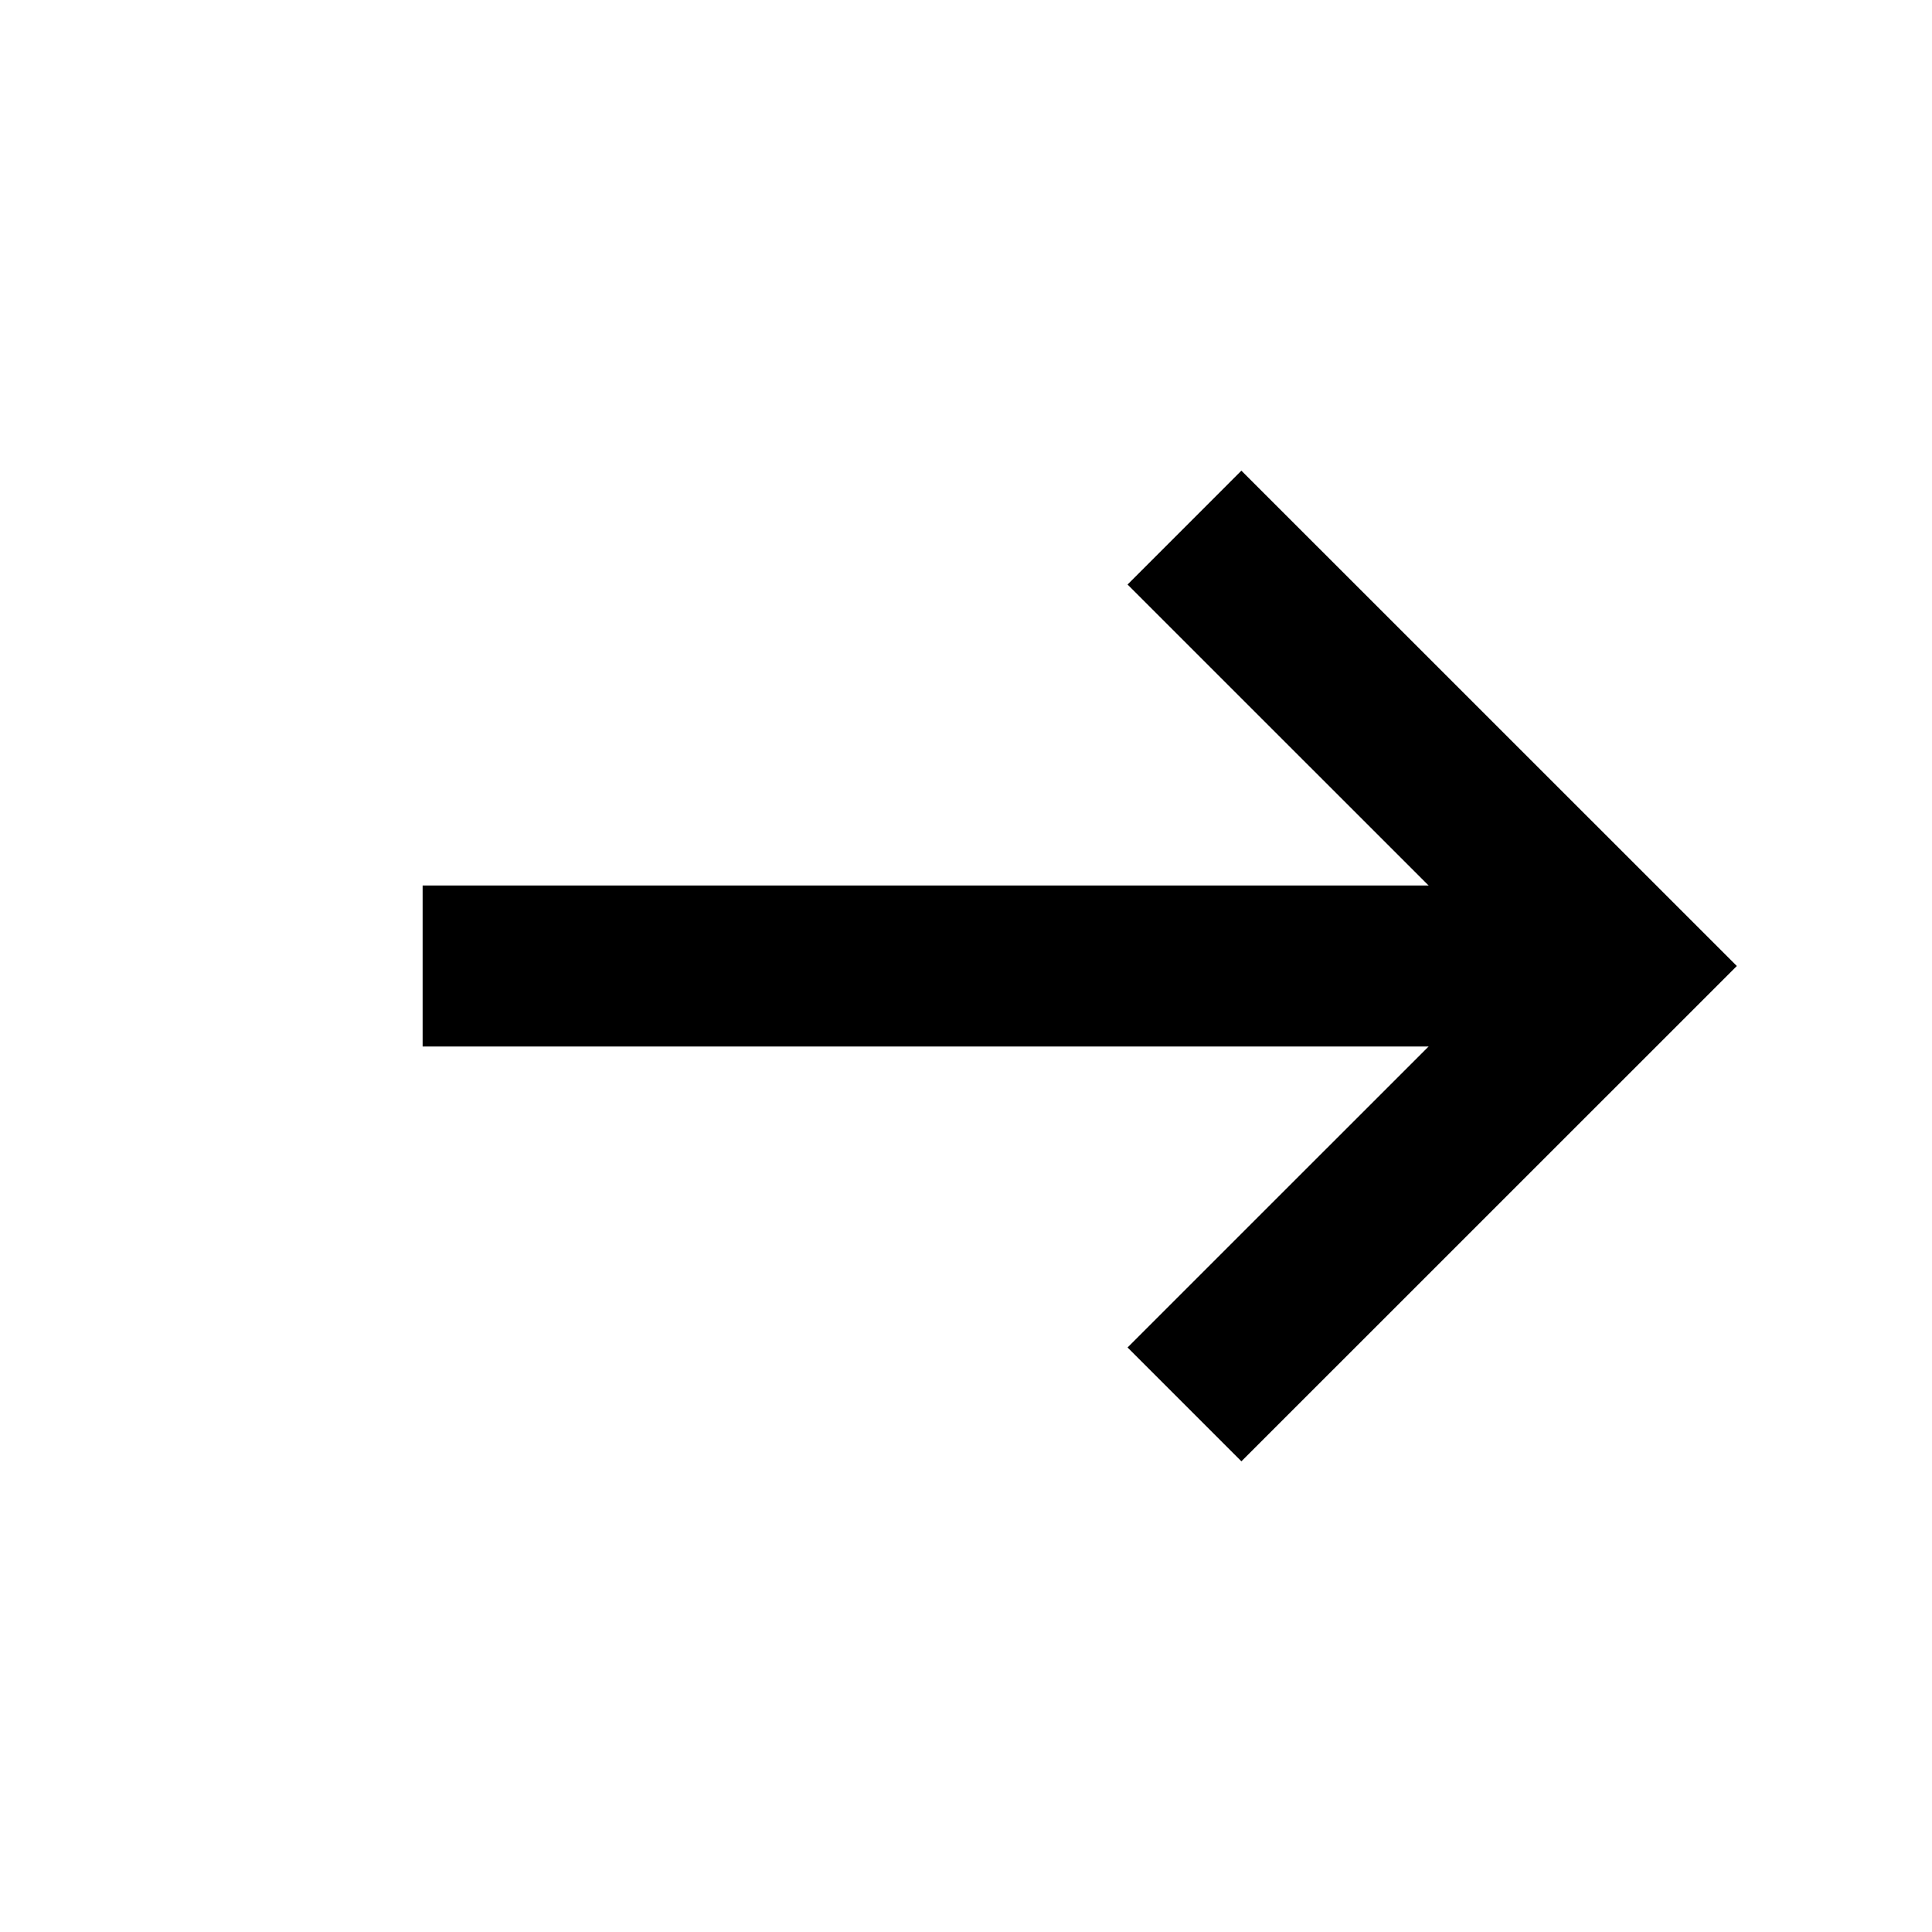 <?xml version="1.0" encoding="UTF-8" standalone="no"?>
<!-- Created with Inkscape (http://www.inkscape.org/) -->

<svg
   xmlns:dc="http://purl.org/dc/elements/1.1/"
   xmlns:cc="http://creativecommons.org/ns#"
   xmlns:rdf="http://www.w3.org/1999/02/22-rdf-syntax-ns#"
   xmlns:svg="http://www.w3.org/2000/svg"
   xmlns="http://www.w3.org/2000/svg"
   xmlns:xlink="http://www.w3.org/1999/xlink"
   xmlns:sodipodi="http://sodipodi.sourceforge.net/DTD/sodipodi-0.dtd"
   xmlns:inkscape="http://www.inkscape.org/namespaces/inkscape"
   version="1.0"
   width="24"
   height="24"
   id="svg2"
   inkscape:version="0.48.4 r9939"
   sodipodi:docname="xsheet-prev-layer.svg">
  <sodipodi:namedview
     pagecolor="#ffffff"
     bordercolor="#666666"
     borderopacity="1"
     objecttolerance="10"
     gridtolerance="10"
     guidetolerance="10"
     inkscape:pageopacity="0"
     inkscape:pageshadow="2"
     inkscape:window-width="1366"
     inkscape:window-height="709"
     id="namedview38"
     showgrid="false"
     inkscape:zoom="9.8333333"
     inkscape:cx="-6.0508475"
     inkscape:cy="12"
     inkscape:window-x="0"
     inkscape:window-y="27"
     inkscape:window-maximized="1"
     inkscape:current-layer="svg2" />
  <defs
     id="defs4">
    <linearGradient
       id="linearGradient3817">
      <stop
         id="stop3819"
         style="stop-color:#3c6618;stop-opacity:1"
         offset="0" />
      <stop
         id="stop3821"
         style="stop-color:#49910b;stop-opacity:1"
         offset="1" />
    </linearGradient>
    <linearGradient
       id="linearGradient3243">
      <stop
         id="stop3245"
         style="stop-color:#3465a4;stop-opacity:1"
         offset="0" />
      <stop
         id="stop3247"
         style="stop-color:#3465a4;stop-opacity:0"
         offset="1" />
    </linearGradient>
    <linearGradient
       x1="17.499"
       y1="10.445"
       x2="34.744"
       y2="40.231"
       id="linearGradient5315"
       xlink:href="#linearGradient5113"
       gradientUnits="userSpaceOnUse"
       gradientTransform="matrix(1.005,0,0,1,-1.038,0.048)" />
    <radialGradient
       cx="11.25"
       cy="19.031"
       r="8.062"
       fx="11.25"
       fy="19.031"
       id="radialGradient4354"
       xlink:href="#linearGradient5105"
       gradientUnits="userSpaceOnUse"
       gradientTransform="matrix(1,0,0,0.283,0,13.646)" />
    <linearGradient
       id="linearGradient5113">
      <stop
         id="stop5115"
         style="stop-color:#ffffff;stop-opacity:1"
         offset="0" />
      <stop
         id="stop5117"
         style="stop-color:#ffffff;stop-opacity:0"
         offset="1" />
    </linearGradient>
    <linearGradient
       id="linearGradient5105">
      <stop
         id="stop5107"
         style="stop-color:#000000;stop-opacity:1"
         offset="0" />
      <stop
         id="stop5109"
         style="stop-color:#000000;stop-opacity:0"
         offset="1" />
    </linearGradient>
    <linearGradient
       x1="17.499"
       y1="10.445"
       x2="34.744"
       y2="40.231"
       id="linearGradient3199"
       xlink:href="#linearGradient5113"
       gradientUnits="userSpaceOnUse"
       gradientTransform="matrix(0,0.291,-0.289,0,18.63,26.385)" />
    <radialGradient
       cx="11.25"
       cy="19.031"
       r="8.062"
       fx="11.25"
       fy="19.031"
       id="radialGradient3204"
       xlink:href="#linearGradient5105"
       gradientUnits="userSpaceOnUse"
       gradientTransform="matrix(1,0,0,0.283,0,13.646)" />
    <radialGradient
       cx="25.016"
       cy="37.812"
       r="7.953"
       fx="25.016"
       fy="37.812"
       id="radialGradient3131"
       xlink:href="#linearGradient3125"
       gradientUnits="userSpaceOnUse"
       gradientTransform="matrix(1,0,0,0.444,0,21.023)" />
    <radialGradient
       cx="16.688"
       cy="42.062"
       r="7.062"
       fx="16.688"
       fy="42.062"
       id="radialGradient3117"
       xlink:href="#linearGradient3109"
       gradientUnits="userSpaceOnUse"
       gradientTransform="matrix(1,0,0,0.398,0,25.312)" />
    <radialGradient
       cx="16.688"
       cy="42.062"
       r="7.062"
       fx="16.688"
       fy="42.062"
       id="radialGradient3115"
       xlink:href="#linearGradient3109"
       gradientUnits="userSpaceOnUse"
       gradientTransform="matrix(1,0,0,0.398,0,25.312)" />
    <linearGradient
       id="linearGradient3109">
      <stop
         id="stop3111"
         style="stop-color:#000000;stop-opacity:1"
         offset="0" />
      <stop
         id="stop3113"
         style="stop-color:#000000;stop-opacity:0"
         offset="1" />
    </linearGradient>
    <linearGradient
       id="linearGradient3125">
      <stop
         id="stop3127"
         style="stop-color:#000000;stop-opacity:1"
         offset="0" />
      <stop
         id="stop3129"
         style="stop-color:#000000;stop-opacity:0"
         offset="1" />
    </linearGradient>
    <linearGradient
       x1="11.977"
       y1="5.162"
       x2="0.75"
       y2="4.808"
       id="linearGradient3479"
       xlink:href="#linearGradient3243"
       gradientUnits="userSpaceOnUse" />
    <linearGradient
       x1="9.69"
       y1="3.083"
       x2="9.69"
       y2="8.885"
       id="linearGradient3034"
       xlink:href="#linearGradient3817"
       gradientUnits="userSpaceOnUse"
       gradientTransform="translate(-6.983,-0.984)" />
    <linearGradient
       x1="9.69"
       y1="3.083"
       x2="9.69"
       y2="8.885"
       id="linearGradient3077"
       xlink:href="#linearGradient3817"
       gradientUnits="userSpaceOnUse"
       gradientTransform="translate(16.042,-1.016)" />
    <linearGradient
       x1="9.69"
       y1="3.083"
       x2="9.69"
       y2="8.885"
       id="linearGradient3083"
       xlink:href="#linearGradient3817"
       gradientUnits="userSpaceOnUse"
       gradientTransform="translate(18.075,6.066)" />
    <linearGradient
       x1="9.69"
       y1="3.083"
       x2="9.69"
       y2="8.885"
       id="linearGradient3087"
       xlink:href="#linearGradient3817"
       gradientUnits="userSpaceOnUse"
       gradientTransform="translate(14.01,13.004)" />
  </defs>
  <path
     inkscape:connector-curvature="0"
     style="fill:none;stroke:#000000;stroke-width:2;stroke-linecap:butt;stroke-linejoin:miter;stroke-miterlimit:4;stroke-opacity:1;stroke-dasharray:none"
     id="path3017"
     d="M 5.25,12 18.75,12" />
  <path
     inkscape:connector-curvature="0"
     style="color:#000000;fill:none;stroke:#000000;stroke-width:2;stroke-linecap:butt;stroke-linejoin:miter;stroke-miterlimit:4;stroke-opacity:1;stroke-dasharray:none;stroke-dashoffset:0;marker:none;visibility:visible;display:inline;overflow:visible;enable-background:accumulate"
     id="rect3019"
     d="M 14.714,6.554 20.161,12 14.714,17.446" />
</svg>
